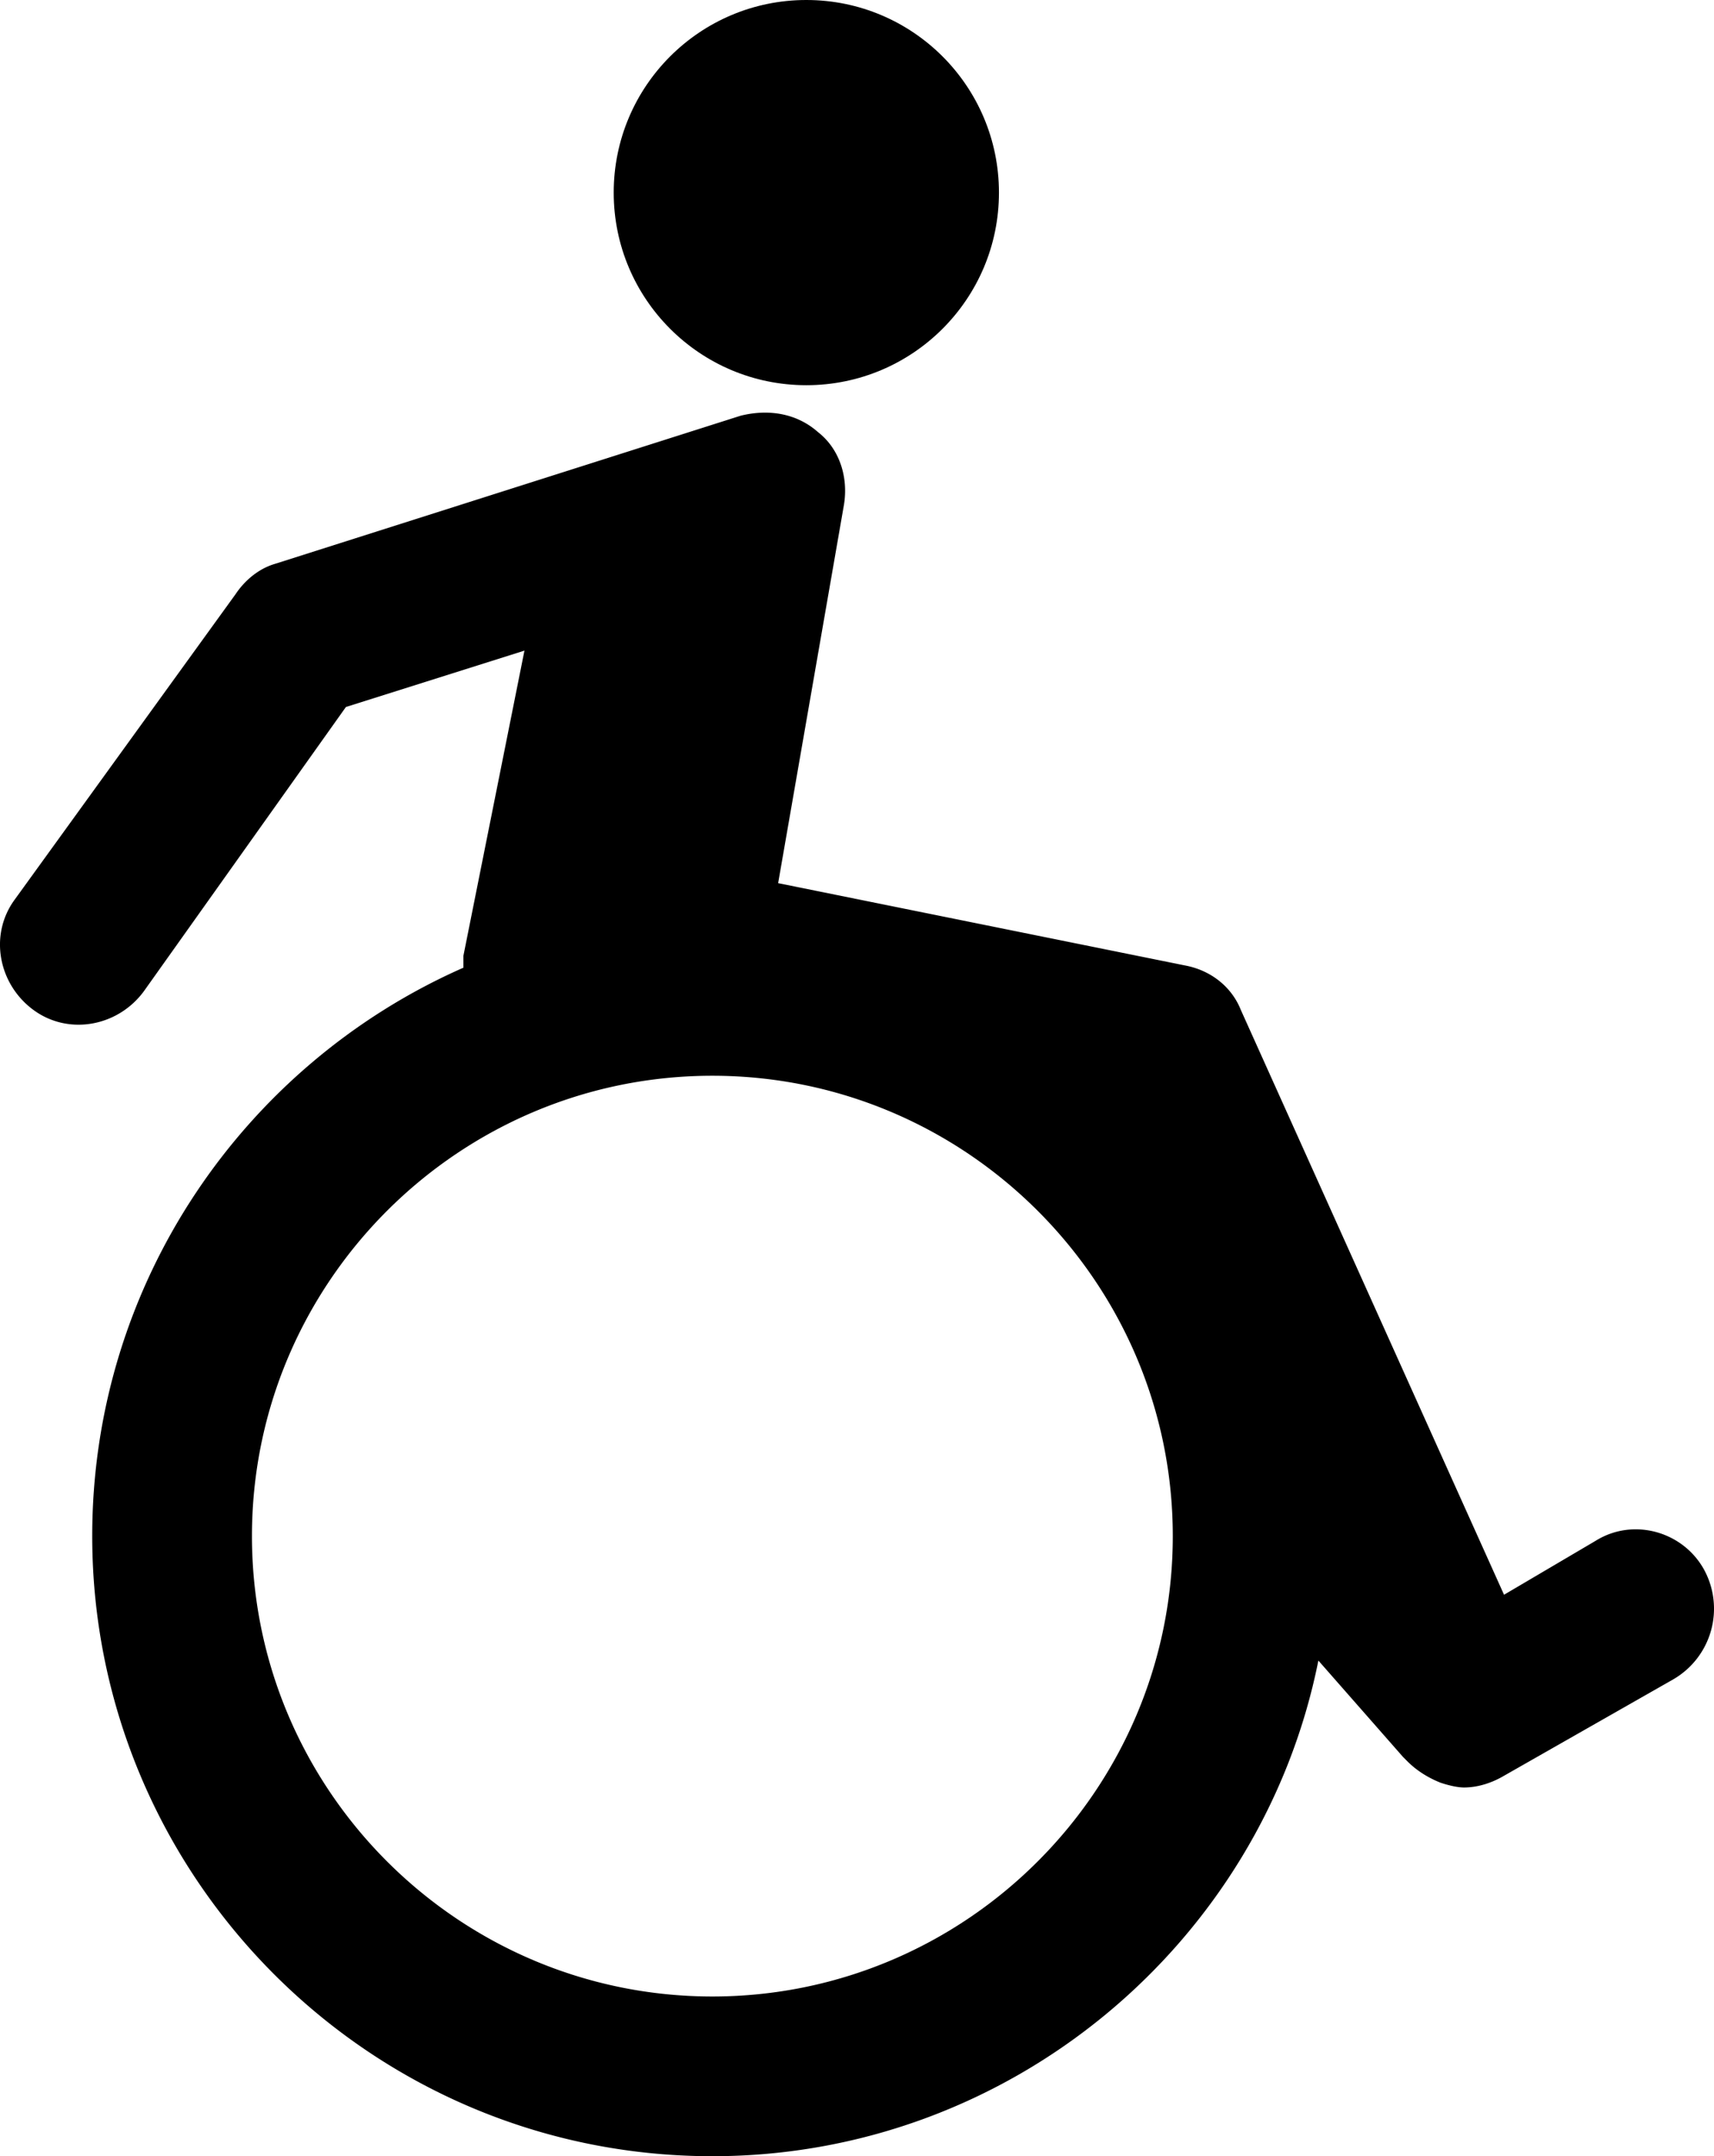 <svg xmlns="http://www.w3.org/2000/svg" viewBox="0 0 36.483 45.9"><circle cx="17.163" cy="4.1" r="4.1"/><path d="M36.264 33.4c-.451-.801-1.5-1.1-2.301-.6l-1.949 1.148L26.412 21.5c-.199-.5-.648-.85-1.199-.95l-8.65-1.75 1.4-8.05c.1-.6-.1-1.2-.55-1.55-.45-.4-1.05-.5-1.65-.35L5.863 12c-.35.1-.65.35-.85.65l-4.7 6.5c-.55.75-.35 1.8.4 2.35s1.8.35 2.35-.4l4.3-6.05 3.8-1.2-1.3 6.5v.25c-4.65 2.05-7.9 6.701-7.9 12.099 0 7.25 5.9 13.201 13.2 13.201 6.35 0 11.7-4.551 12.899-10.551l1.801 2.051.1.1c.199.199.449.35.699.449.15.051.352.102.5.102.301 0 .602-.102.852-.25l3.6-2.051a1.738 1.738 0 00.65-2.35zm-21.101 9.1c-5.4 0-9.8-4.4-9.8-9.801 0-5.398 4.4-9.799 9.8-9.799s9.8 4.401 9.8 9.799c0 5.401-4.4 9.801-9.8 9.801z"/></svg>